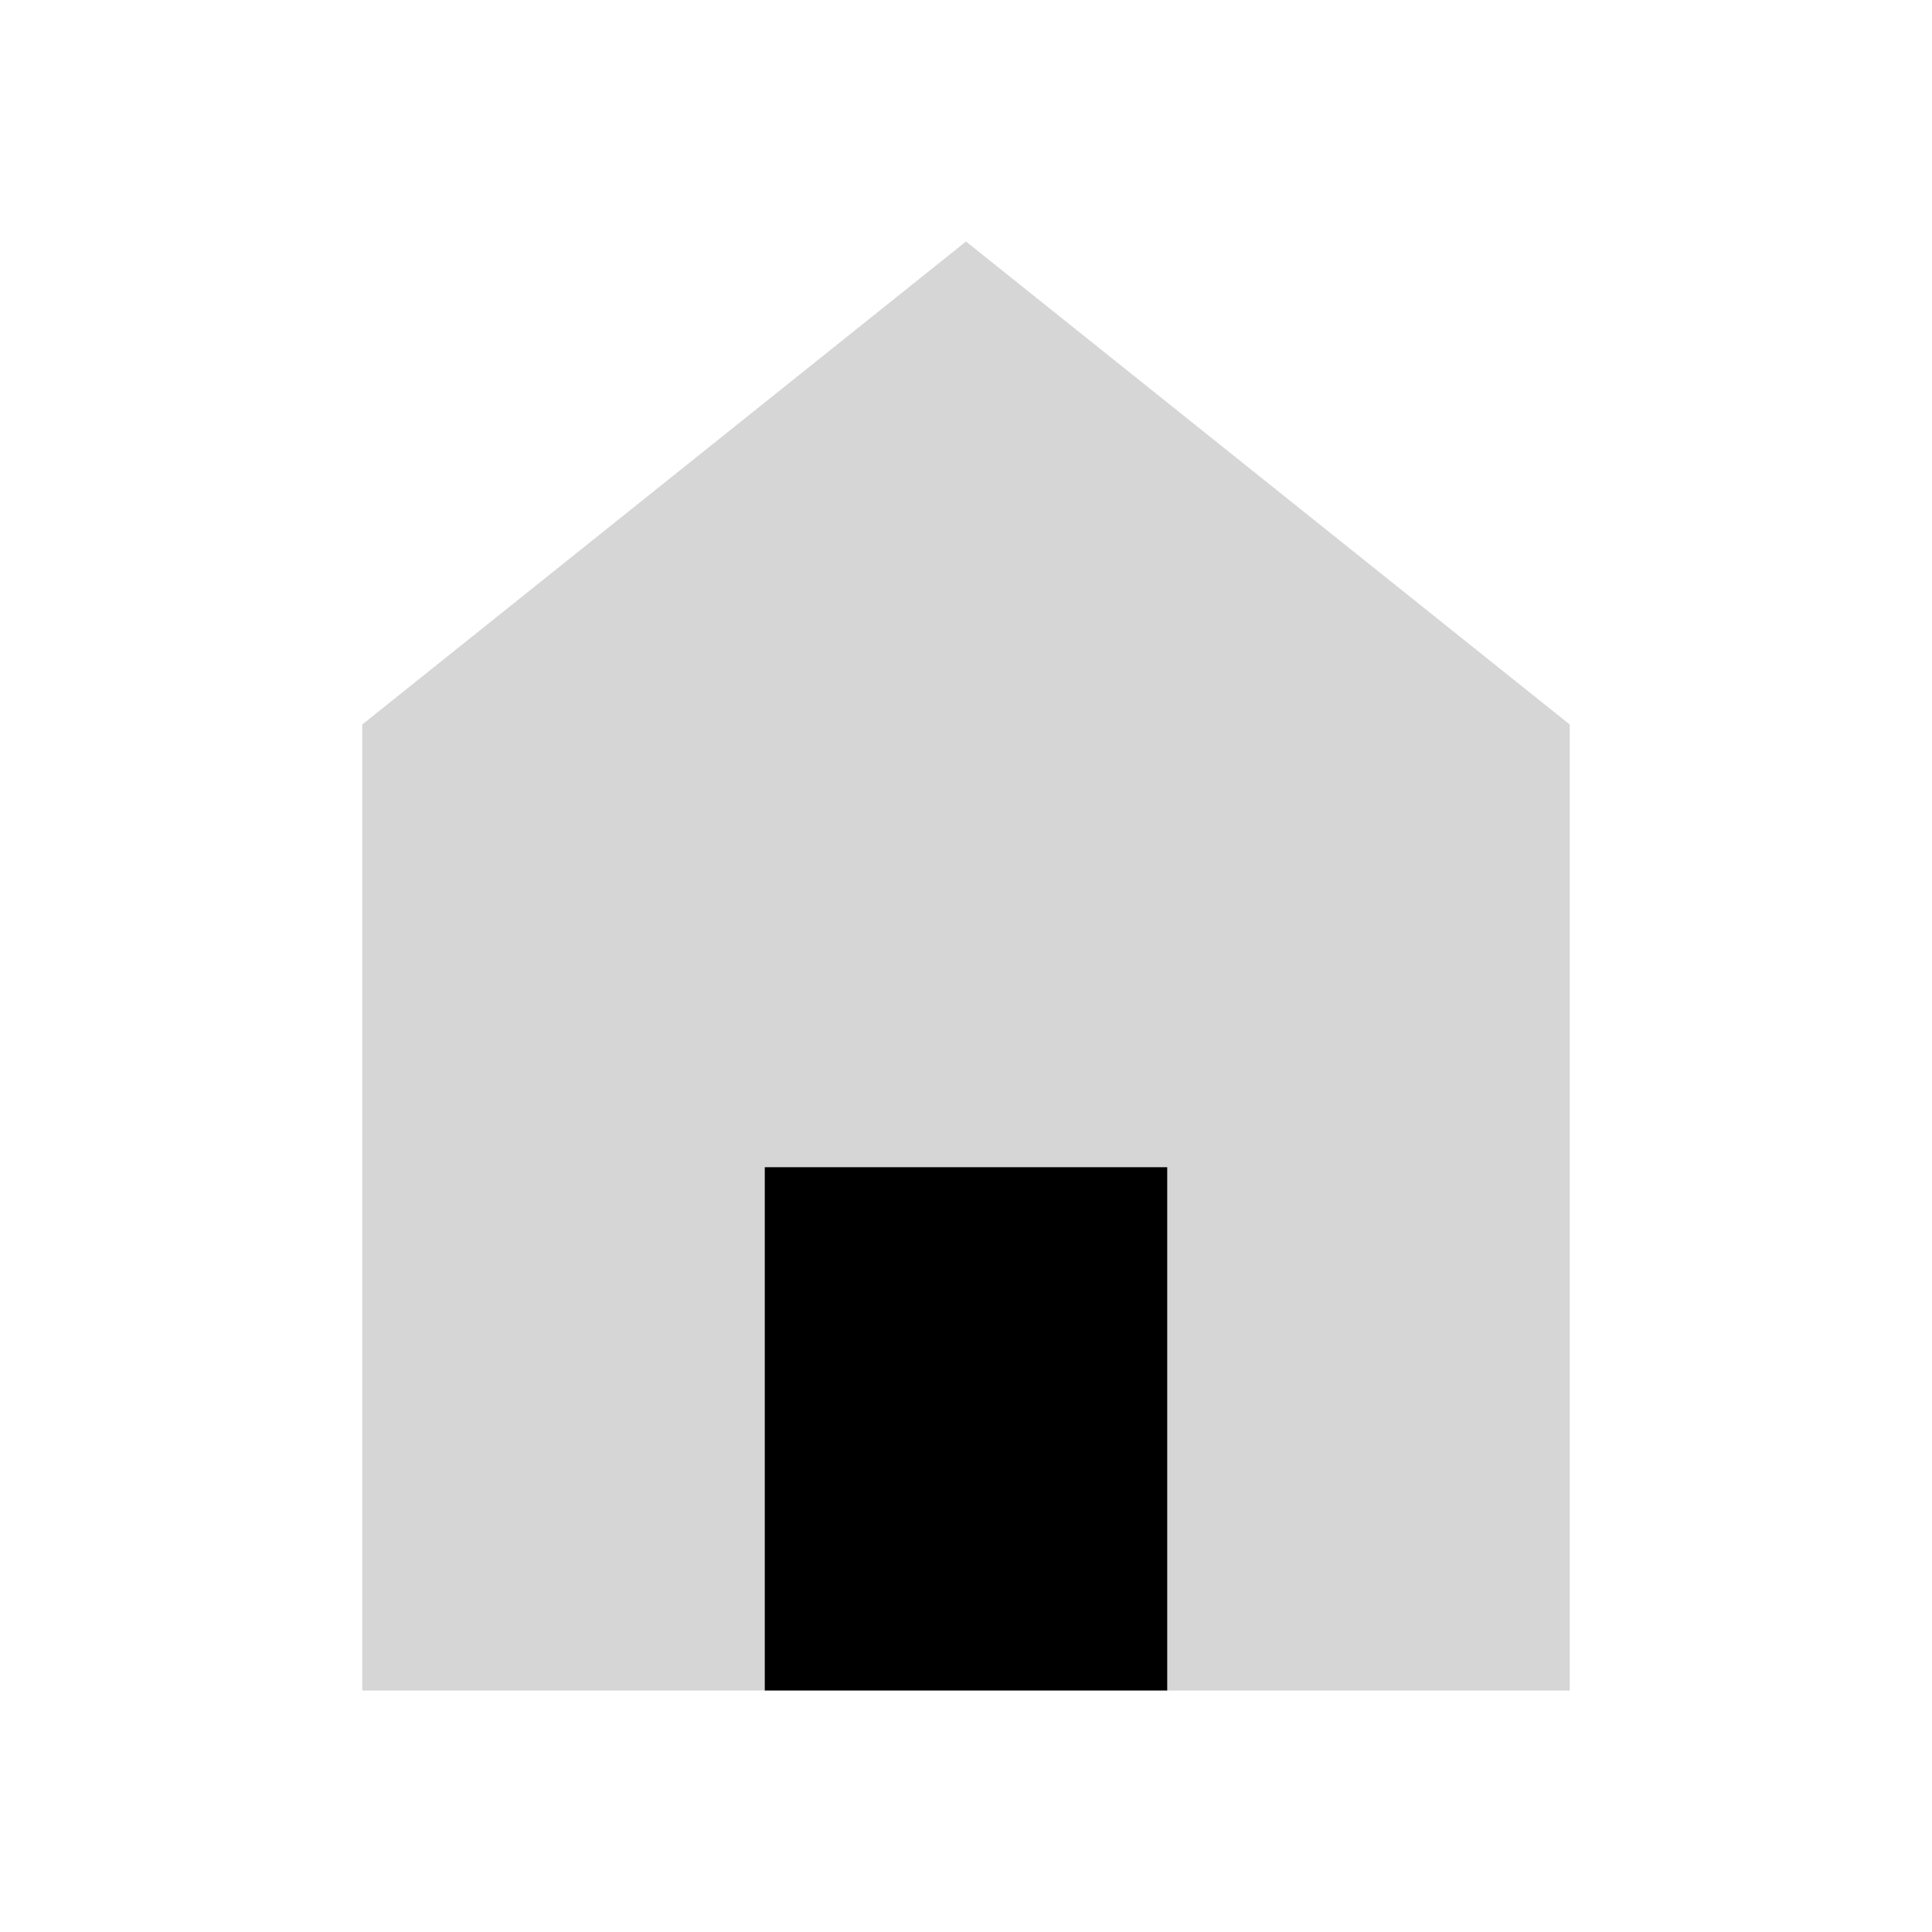 <svg width="20" height="20" viewBox="0 0 20 20" fill="none" xmlns="http://www.w3.org/2000/svg">
<path d="M3.75 7.5V17.5H16.25V7.5L10 2.5L3.75 7.5Z" fill="#C0C0C0" fill-opacity="0.65"/>
<path d="M7.917 12.083V17.5H12.083V12.083H7.917Z" fill="black"/>
</svg>
